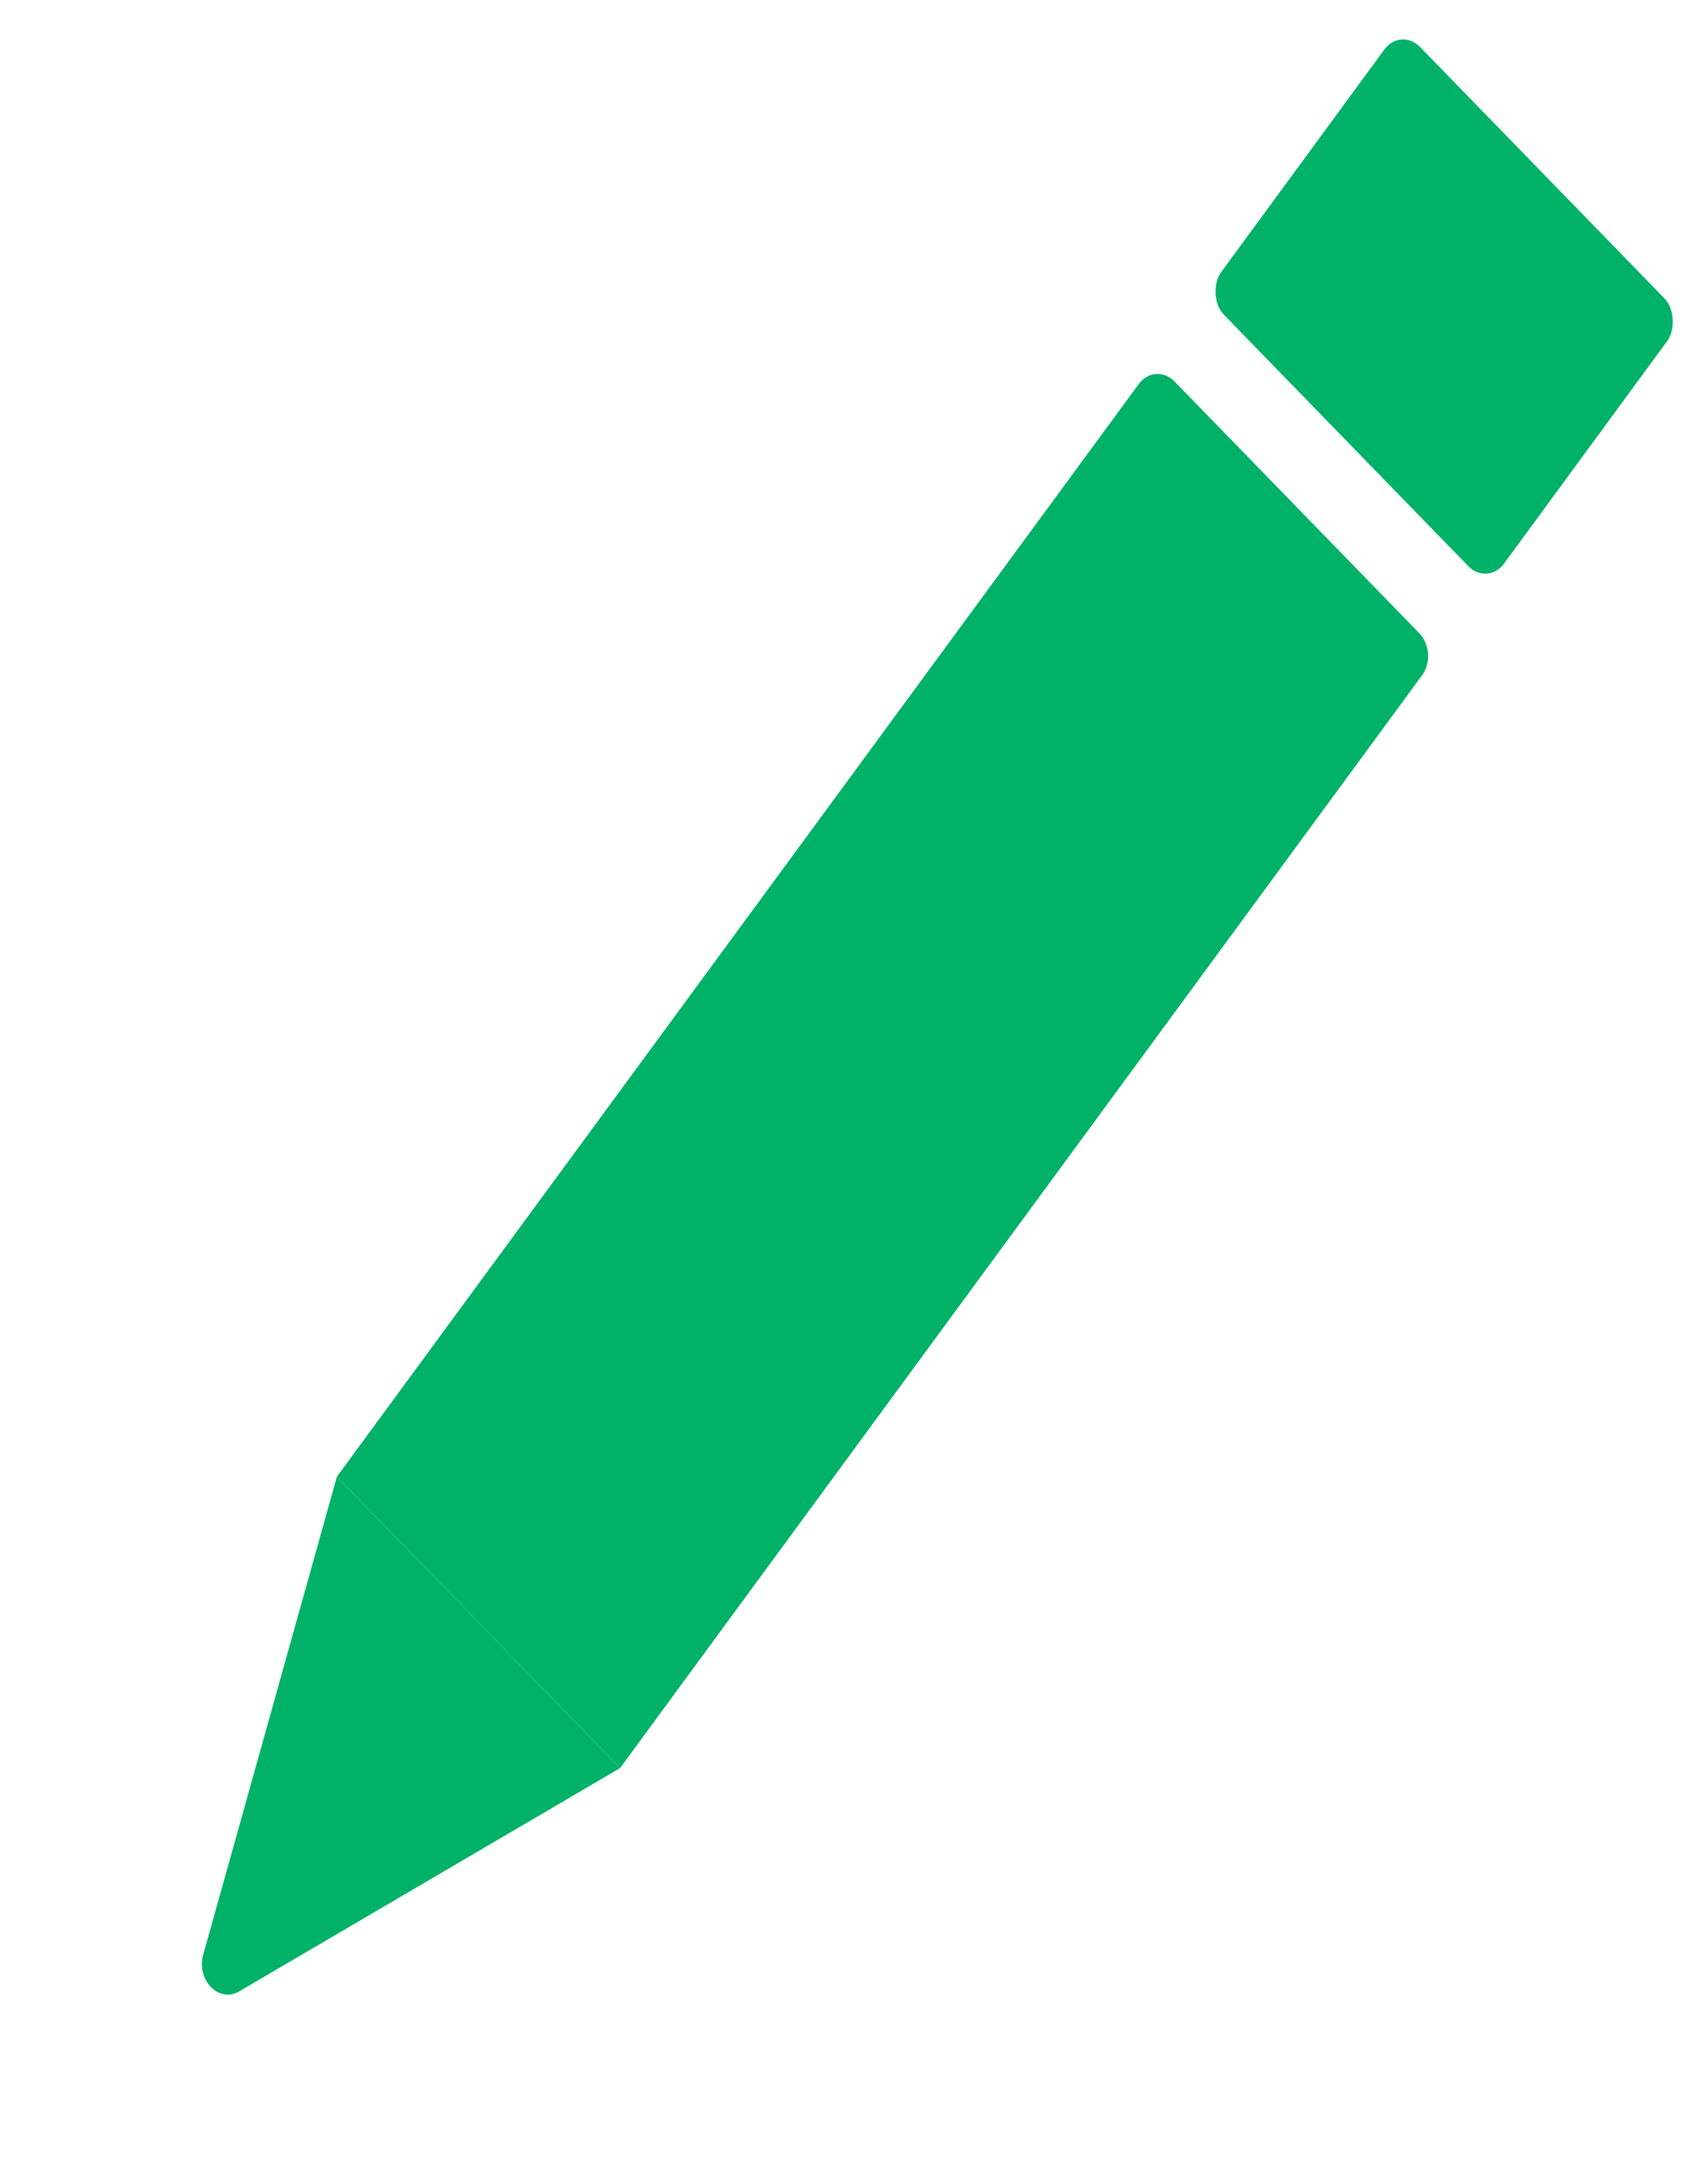 <svg width="44" height="56" viewBox="0 0 44 56" fill="none" xmlns="http://www.w3.org/2000/svg">
<path d="M6.157 51.302C5.638 51.606 5.053 51.005 5.235 50.354L8.678 38.042L15.975 45.546L6.157 51.302Z" fill="#00B268"/>
<path d="M15.975 45.545L8.678 38.041L29.337 9.891C29.571 9.573 29.983 9.545 30.258 9.828L36.559 16.308C36.834 16.59 36.868 17.077 36.635 17.395L15.975 45.545Z" fill="#00B268"/>
<rect width="10.463" height="8.555" rx="0.714" transform="matrix(-0.697 -0.717 0.591 -0.806 38.322 15.096)" fill="#00B268"/>
</svg>
